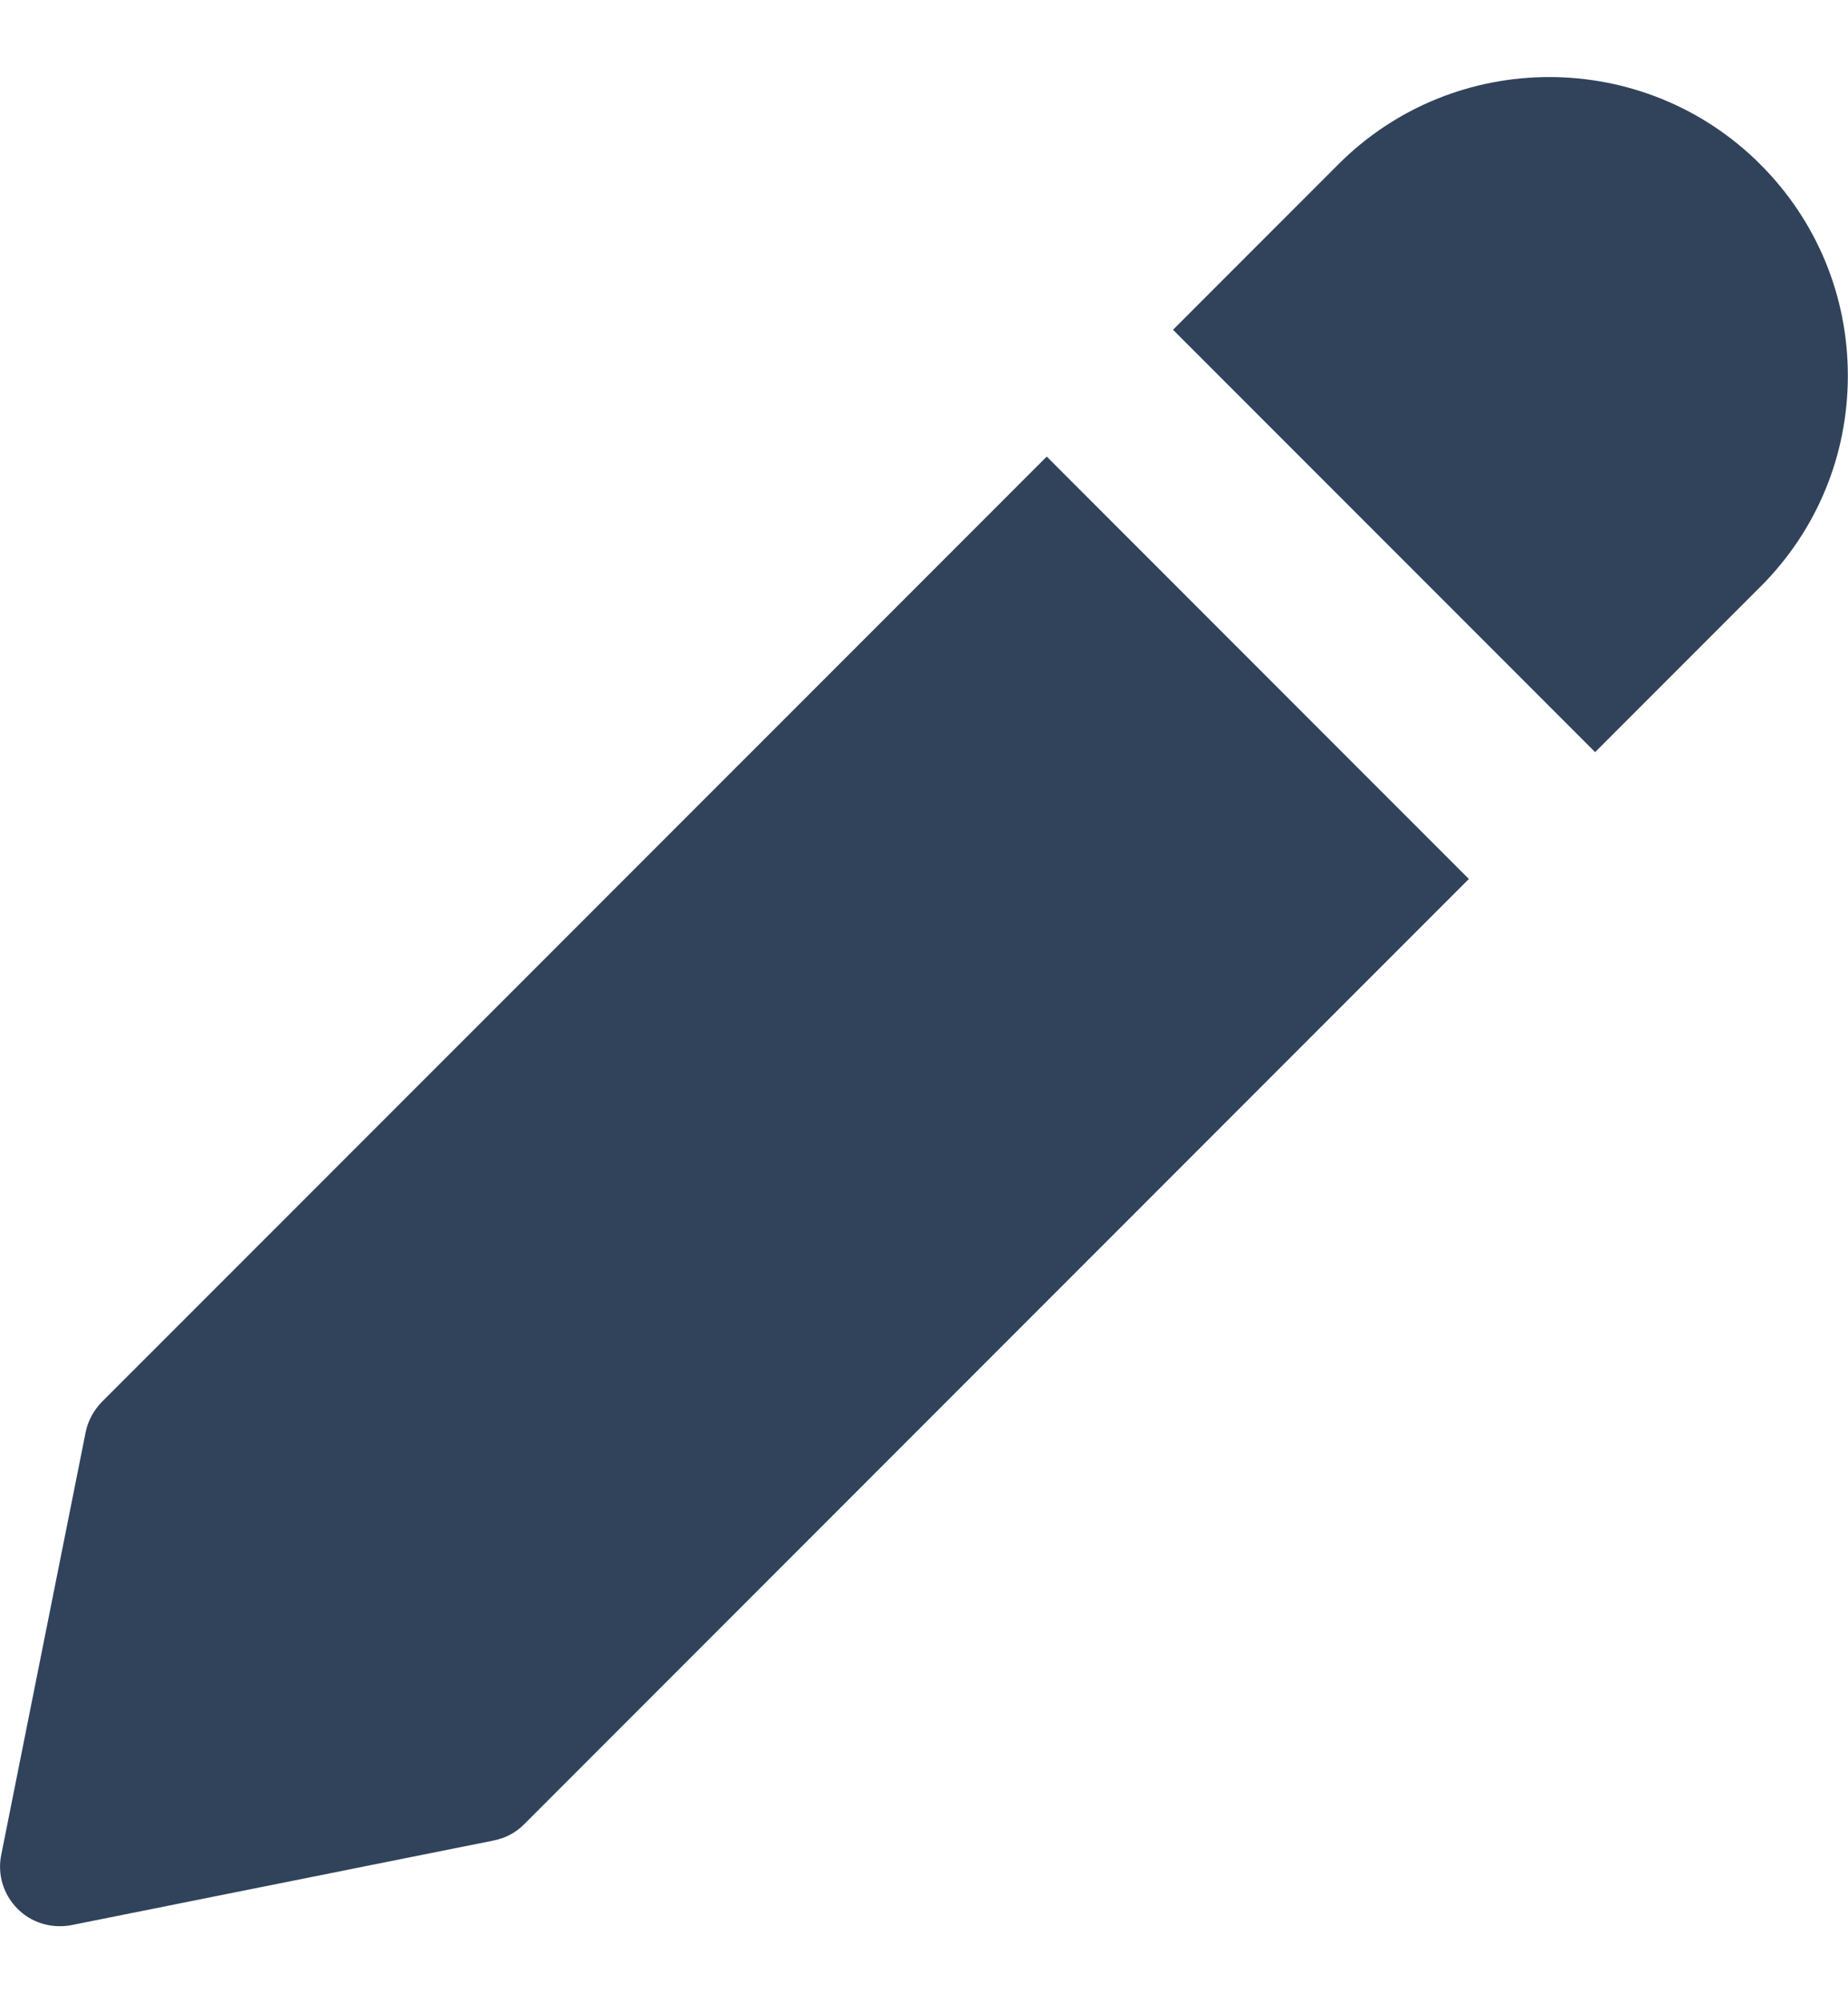 <svg width="12" height="13" viewBox="0 0 12 13" fill="none" xmlns="http://www.w3.org/2000/svg">
<path d="M0.662 9.097C0.608 9.152 0.571 9.221 0.556 9.295L0.008 12.037C-0.018 12.164 0.022 12.295 0.114 12.387C0.187 12.461 0.287 12.5 0.388 12.5C0.413 12.5 0.439 12.498 0.464 12.493L3.205 11.944C3.281 11.929 3.35 11.893 3.404 11.838L9.538 5.704L6.797 2.963L0.662 9.097Z" fill="#31435B"/>
<path d="M11.431 1.067C10.675 0.311 9.445 0.311 8.69 1.067L7.617 2.14L10.358 4.881L11.431 3.808C11.797 3.443 11.999 2.956 11.999 2.438C11.999 1.92 11.797 1.433 11.431 1.067Z" fill="#31435B"/>
</svg>
